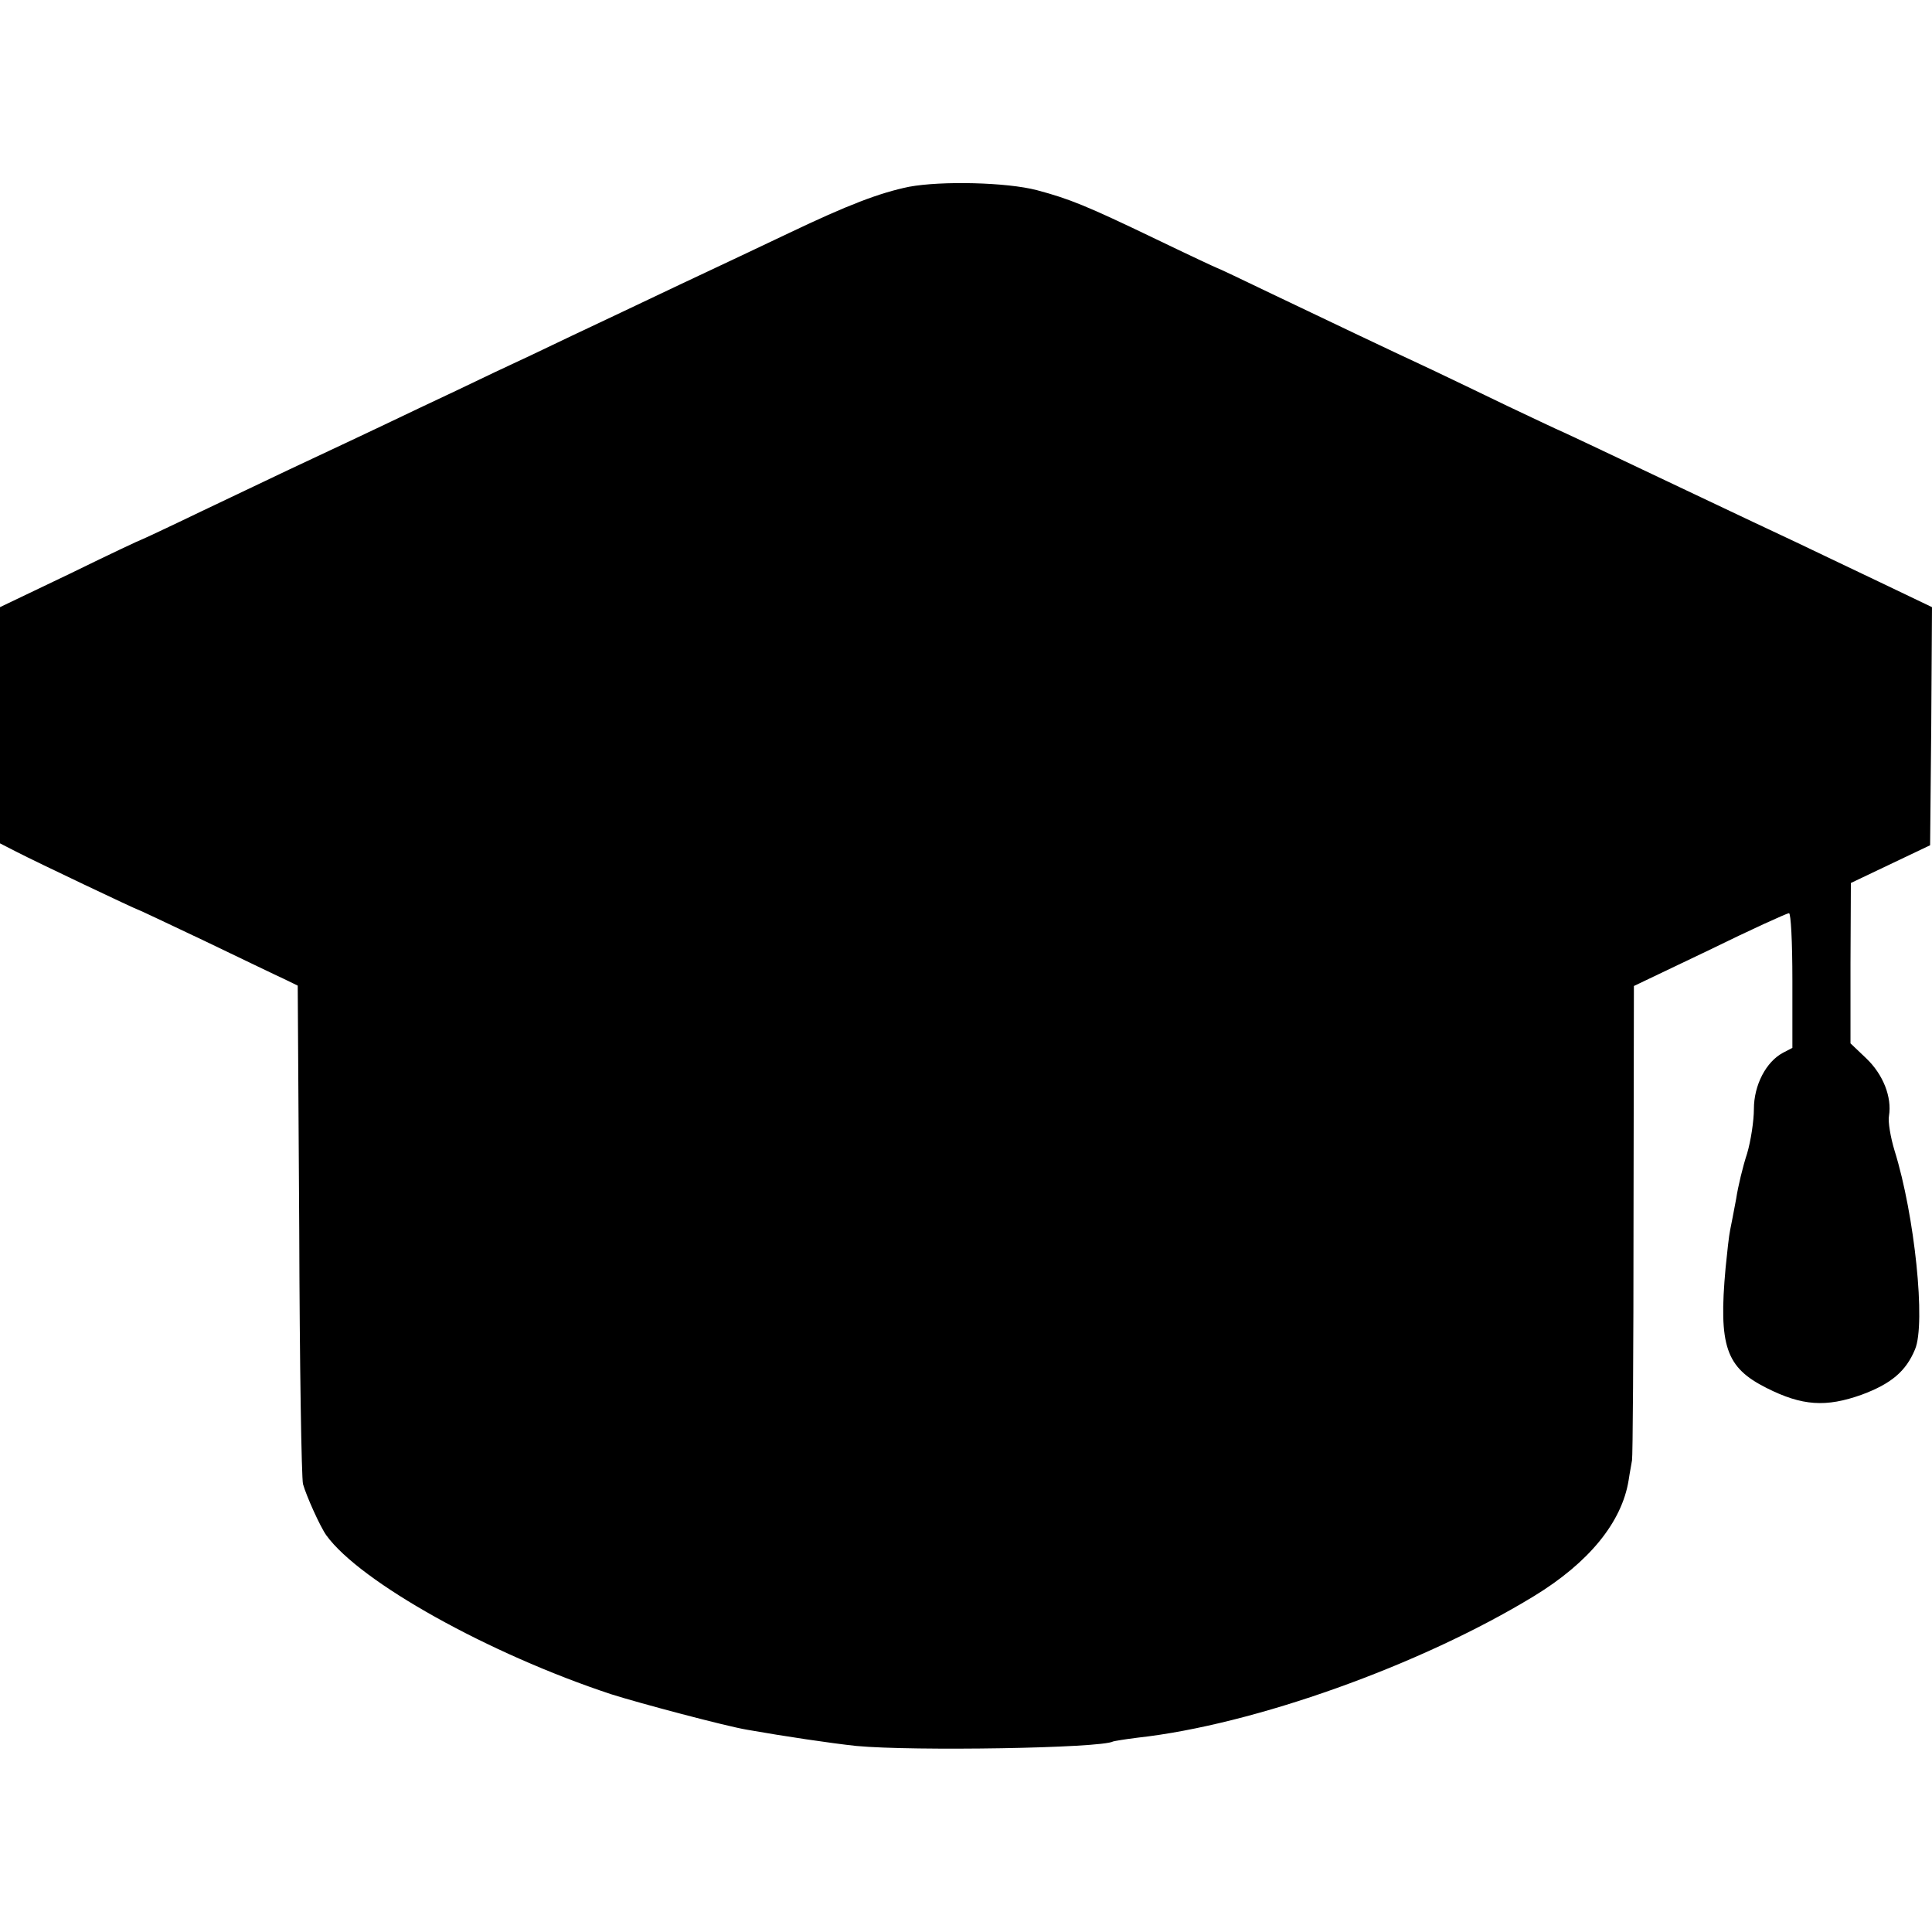 <?xml version="1.0" standalone="no"?>
<!DOCTYPE svg PUBLIC "-//W3C//DTD SVG 20010904//EN"
 "http://www.w3.org/TR/2001/REC-SVG-20010904/DTD/svg10.dtd">
<svg version="1.0" xmlns="http://www.w3.org/2000/svg"
 width="512pt" height="512pt" viewBox="0 0 512 512"
 preserveAspectRatio="xMidYMid meet">
<g transform="translate(0,512) scale(0.1,-0.1)"
fill="#000000" stroke="none">
<path d="M2409 4625 c-78 -16 -162 -48 -319 -123 -63 -30 -194 -92 -290 -137
-96 -46 -224 -106 -285 -135 -60 -29 -153 -73 -205 -97 -52 -25 -142 -68 -200
-95 -123 -59 -247 -117 -345 -163 -38 -18 -141 -67 -229 -109 -87 -42 -160
-76 -161 -76 -2 0 -87 -40 -189 -90 l-186 -89 0 -313 0 -313 43 -22 c56 -29
318 -153 321 -153 2 0 82 -38 177 -83 96 -46 191 -92 211 -101 l37 -18 4 -646
c1 -356 6 -660 10 -675 9 -32 46 -114 62 -136 90 -124 431 -314 755 -421 72
-23 305 -85 360 -94 96 -17 223 -36 290 -43 149 -14 649 -6 680 12 3 1 32 6
65 10 308 34 750 192 1050 375 146 89 233 196 251 307 3 21 8 45 9 53 2 8 4
294 4 636 l1 621 201 96 c110 54 205 97 210 97 5 0 9 -75 9 -178 l0 -179 -25
-13 c-45 -24 -77 -86 -77 -149 0 -31 -8 -84 -18 -118 -11 -33 -24 -87 -29
-120 -6 -32 -13 -69 -16 -83 -3 -14 -8 -59 -12 -100 -19 -208 1 -264 108 -318
95 -48 158 -52 253 -18 78 29 117 62 141 120 29 68 -1 356 -54 526 -11 36 -18
78 -15 93 8 49 -15 109 -60 152 l-42 40 0 212 1 213 105 50 105 50 3 315 2
316 -142 68 c-79 38 -177 84 -218 104 -41 19 -172 81 -290 137 -229 109 -342
162 -350 165 -3 1 -59 28 -125 59 -66 32 -156 75 -200 96 -131 61 -271 128
-424 201 -79 38 -144 69 -146 69 -1 0 -74 34 -161 76 -185 89 -230 107 -316
130 -80 21 -253 25 -339 9z"/>
</g>
</svg>
